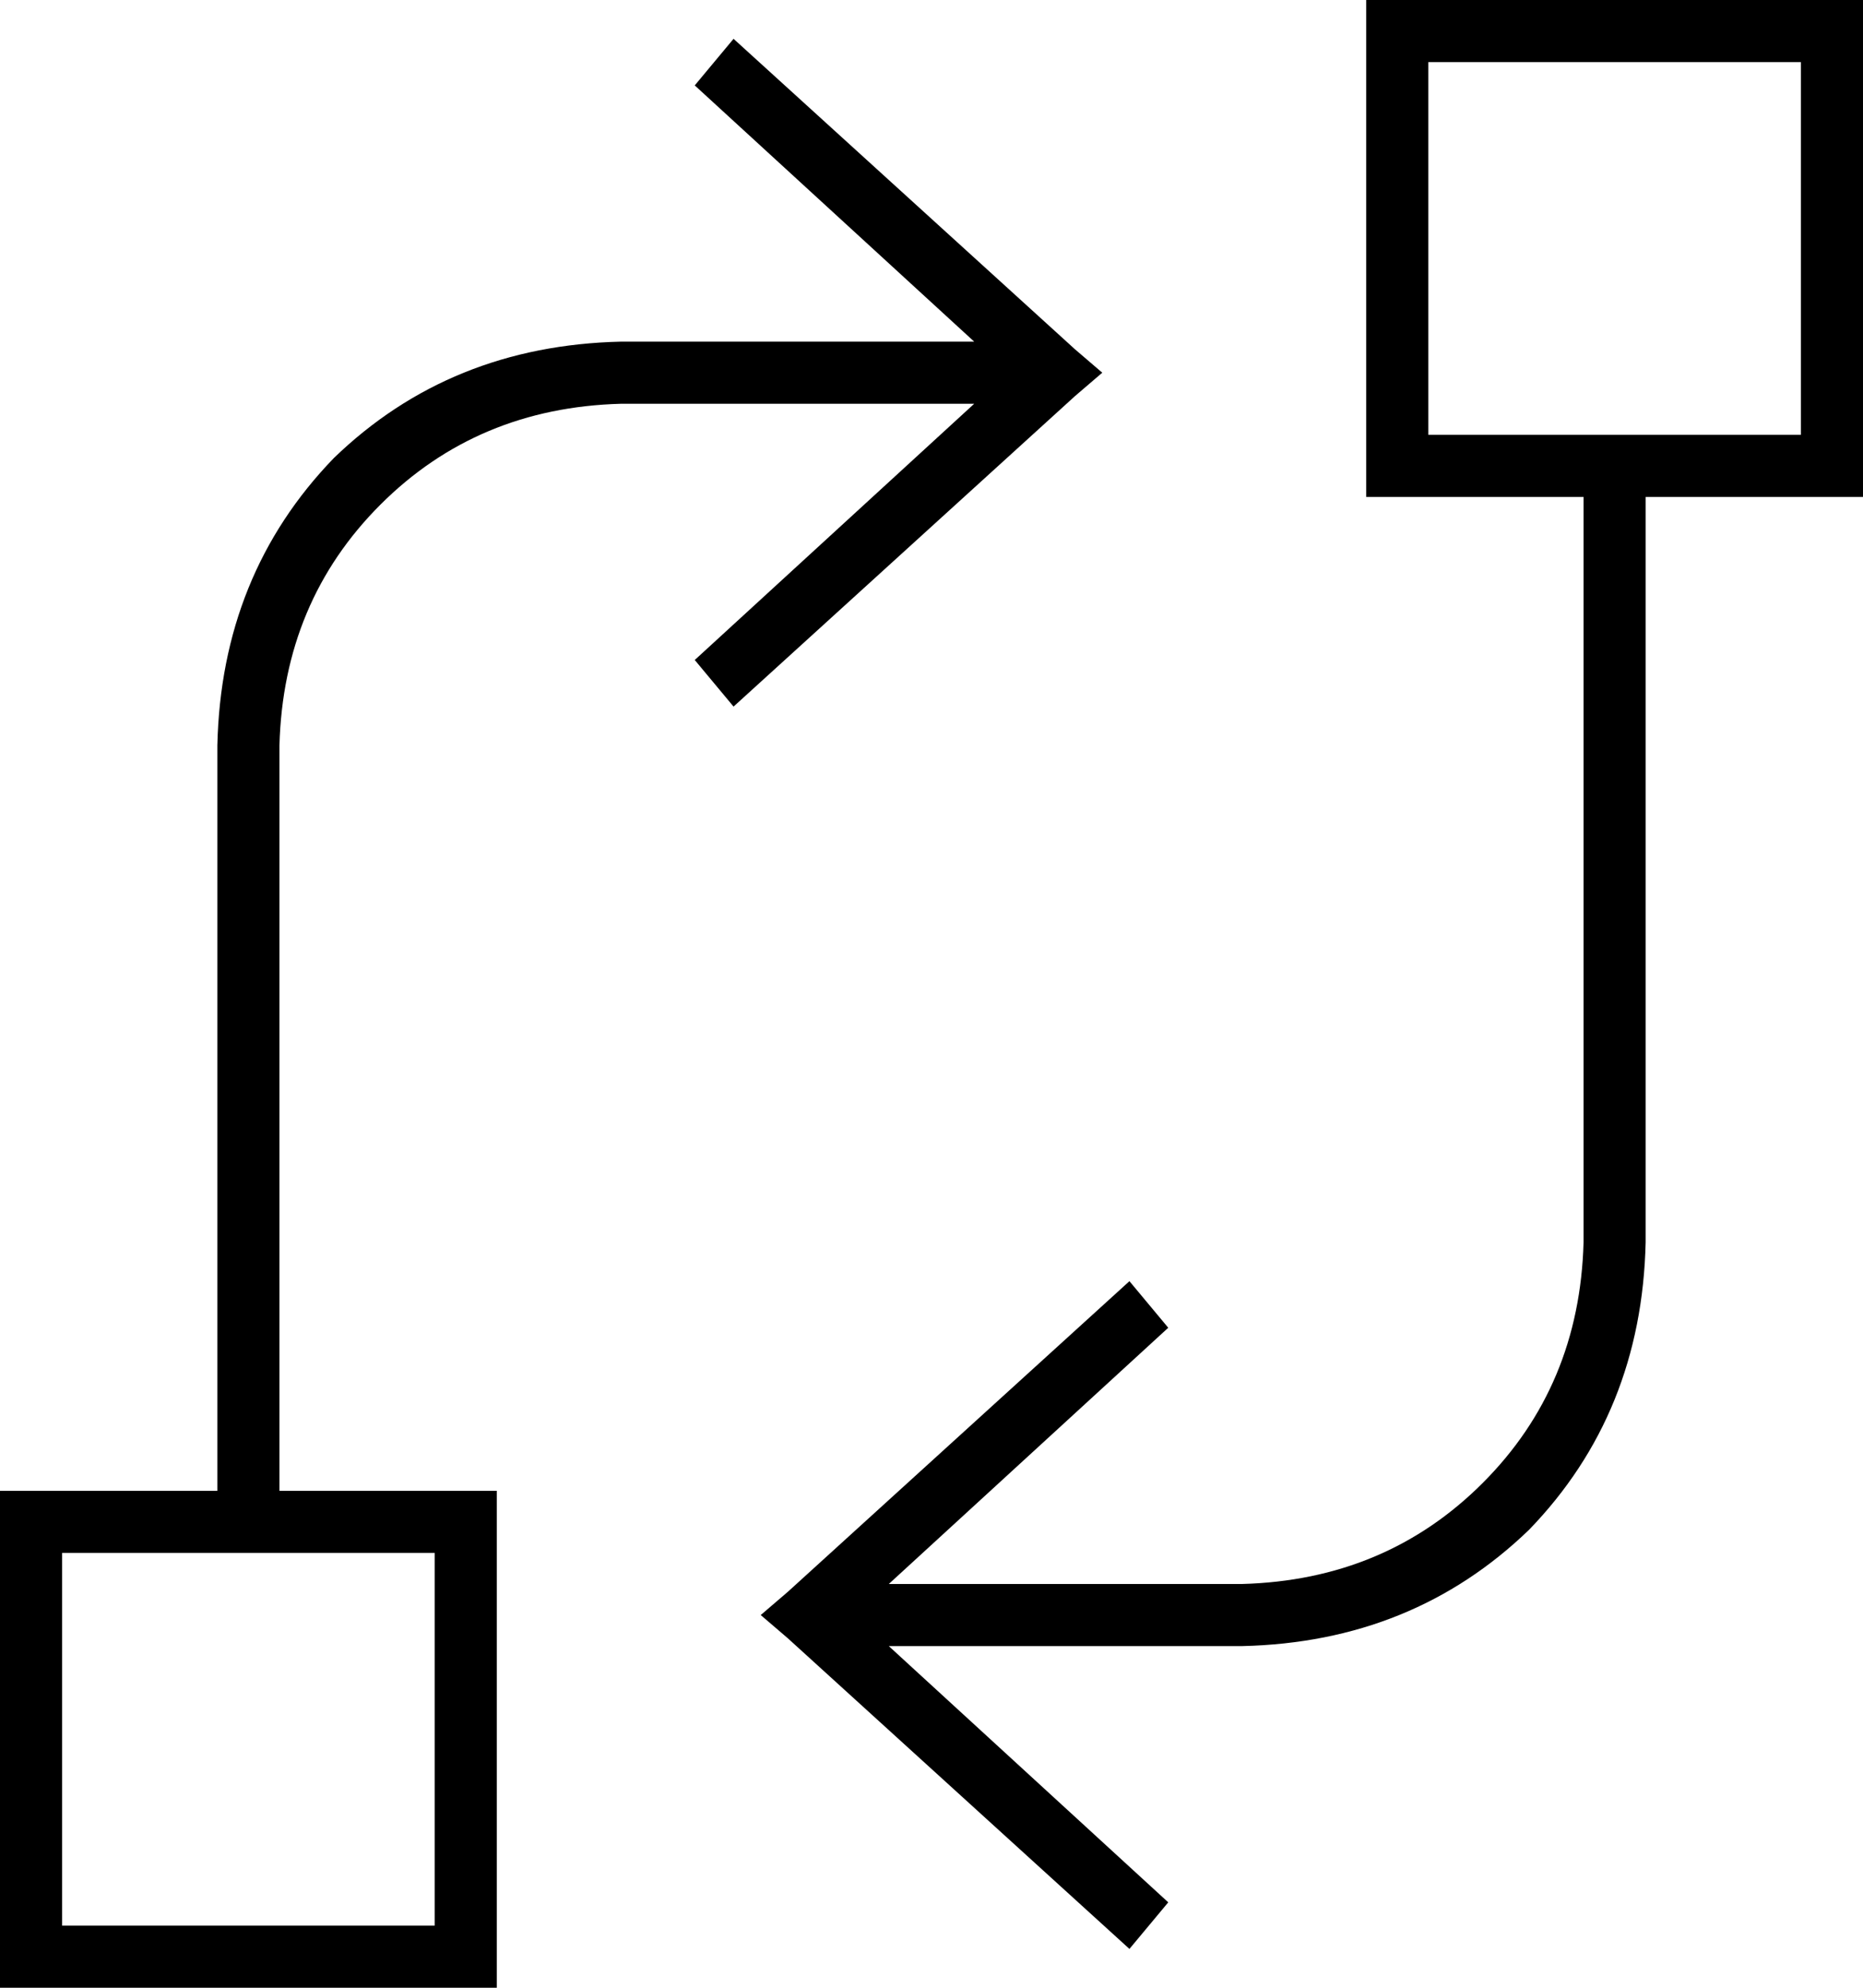 <svg xmlns="http://www.w3.org/2000/svg" viewBox="0 0 480 512">
  <path d="M 464 16 L 464 112 L 464 16 L 464 112 L 368 112 L 368 112 L 368 16 L 368 16 L 464 16 L 464 16 Z M 368 0 L 352 0 L 368 0 L 352 0 L 352 16 L 352 16 L 352 112 L 352 112 L 352 128 L 352 128 L 368 128 L 408 128 L 408 320 L 408 320 Q 407 357 382 382 Q 357 407 320 408 L 229 408 L 229 408 L 301 342 L 301 342 L 291 330 L 291 330 L 203 410 L 203 410 L 196 416 L 196 416 L 203 422 L 203 422 L 291 502 L 291 502 L 301 490 L 301 490 L 229 424 L 229 424 L 320 424 L 320 424 Q 364 423 394 394 Q 423 364 424 320 L 424 128 L 424 128 L 464 128 L 480 128 L 480 112 L 480 112 L 480 16 L 480 16 L 480 0 L 480 0 L 464 0 L 368 0 Z M 189 10 L 179 22 L 189 10 L 179 22 L 251 88 L 251 88 L 160 88 L 160 88 Q 116 89 86 118 Q 57 148 56 192 L 56 384 L 56 384 L 16 384 L 0 384 L 0 400 L 0 400 L 0 496 L 0 496 L 0 512 L 0 512 L 16 512 L 128 512 L 128 496 L 128 496 L 128 400 L 128 400 L 128 384 L 128 384 L 112 384 L 72 384 L 72 192 L 72 192 Q 73 155 98 130 Q 123 105 160 104 L 251 104 L 251 104 L 179 170 L 179 170 L 189 182 L 189 182 L 277 102 L 277 102 L 284 96 L 284 96 L 277 90 L 277 90 L 189 10 L 189 10 Z M 16 400 L 112 400 L 16 400 L 112 400 L 112 496 L 112 496 L 16 496 L 16 496 L 16 400 L 16 400 Z" />
</svg>